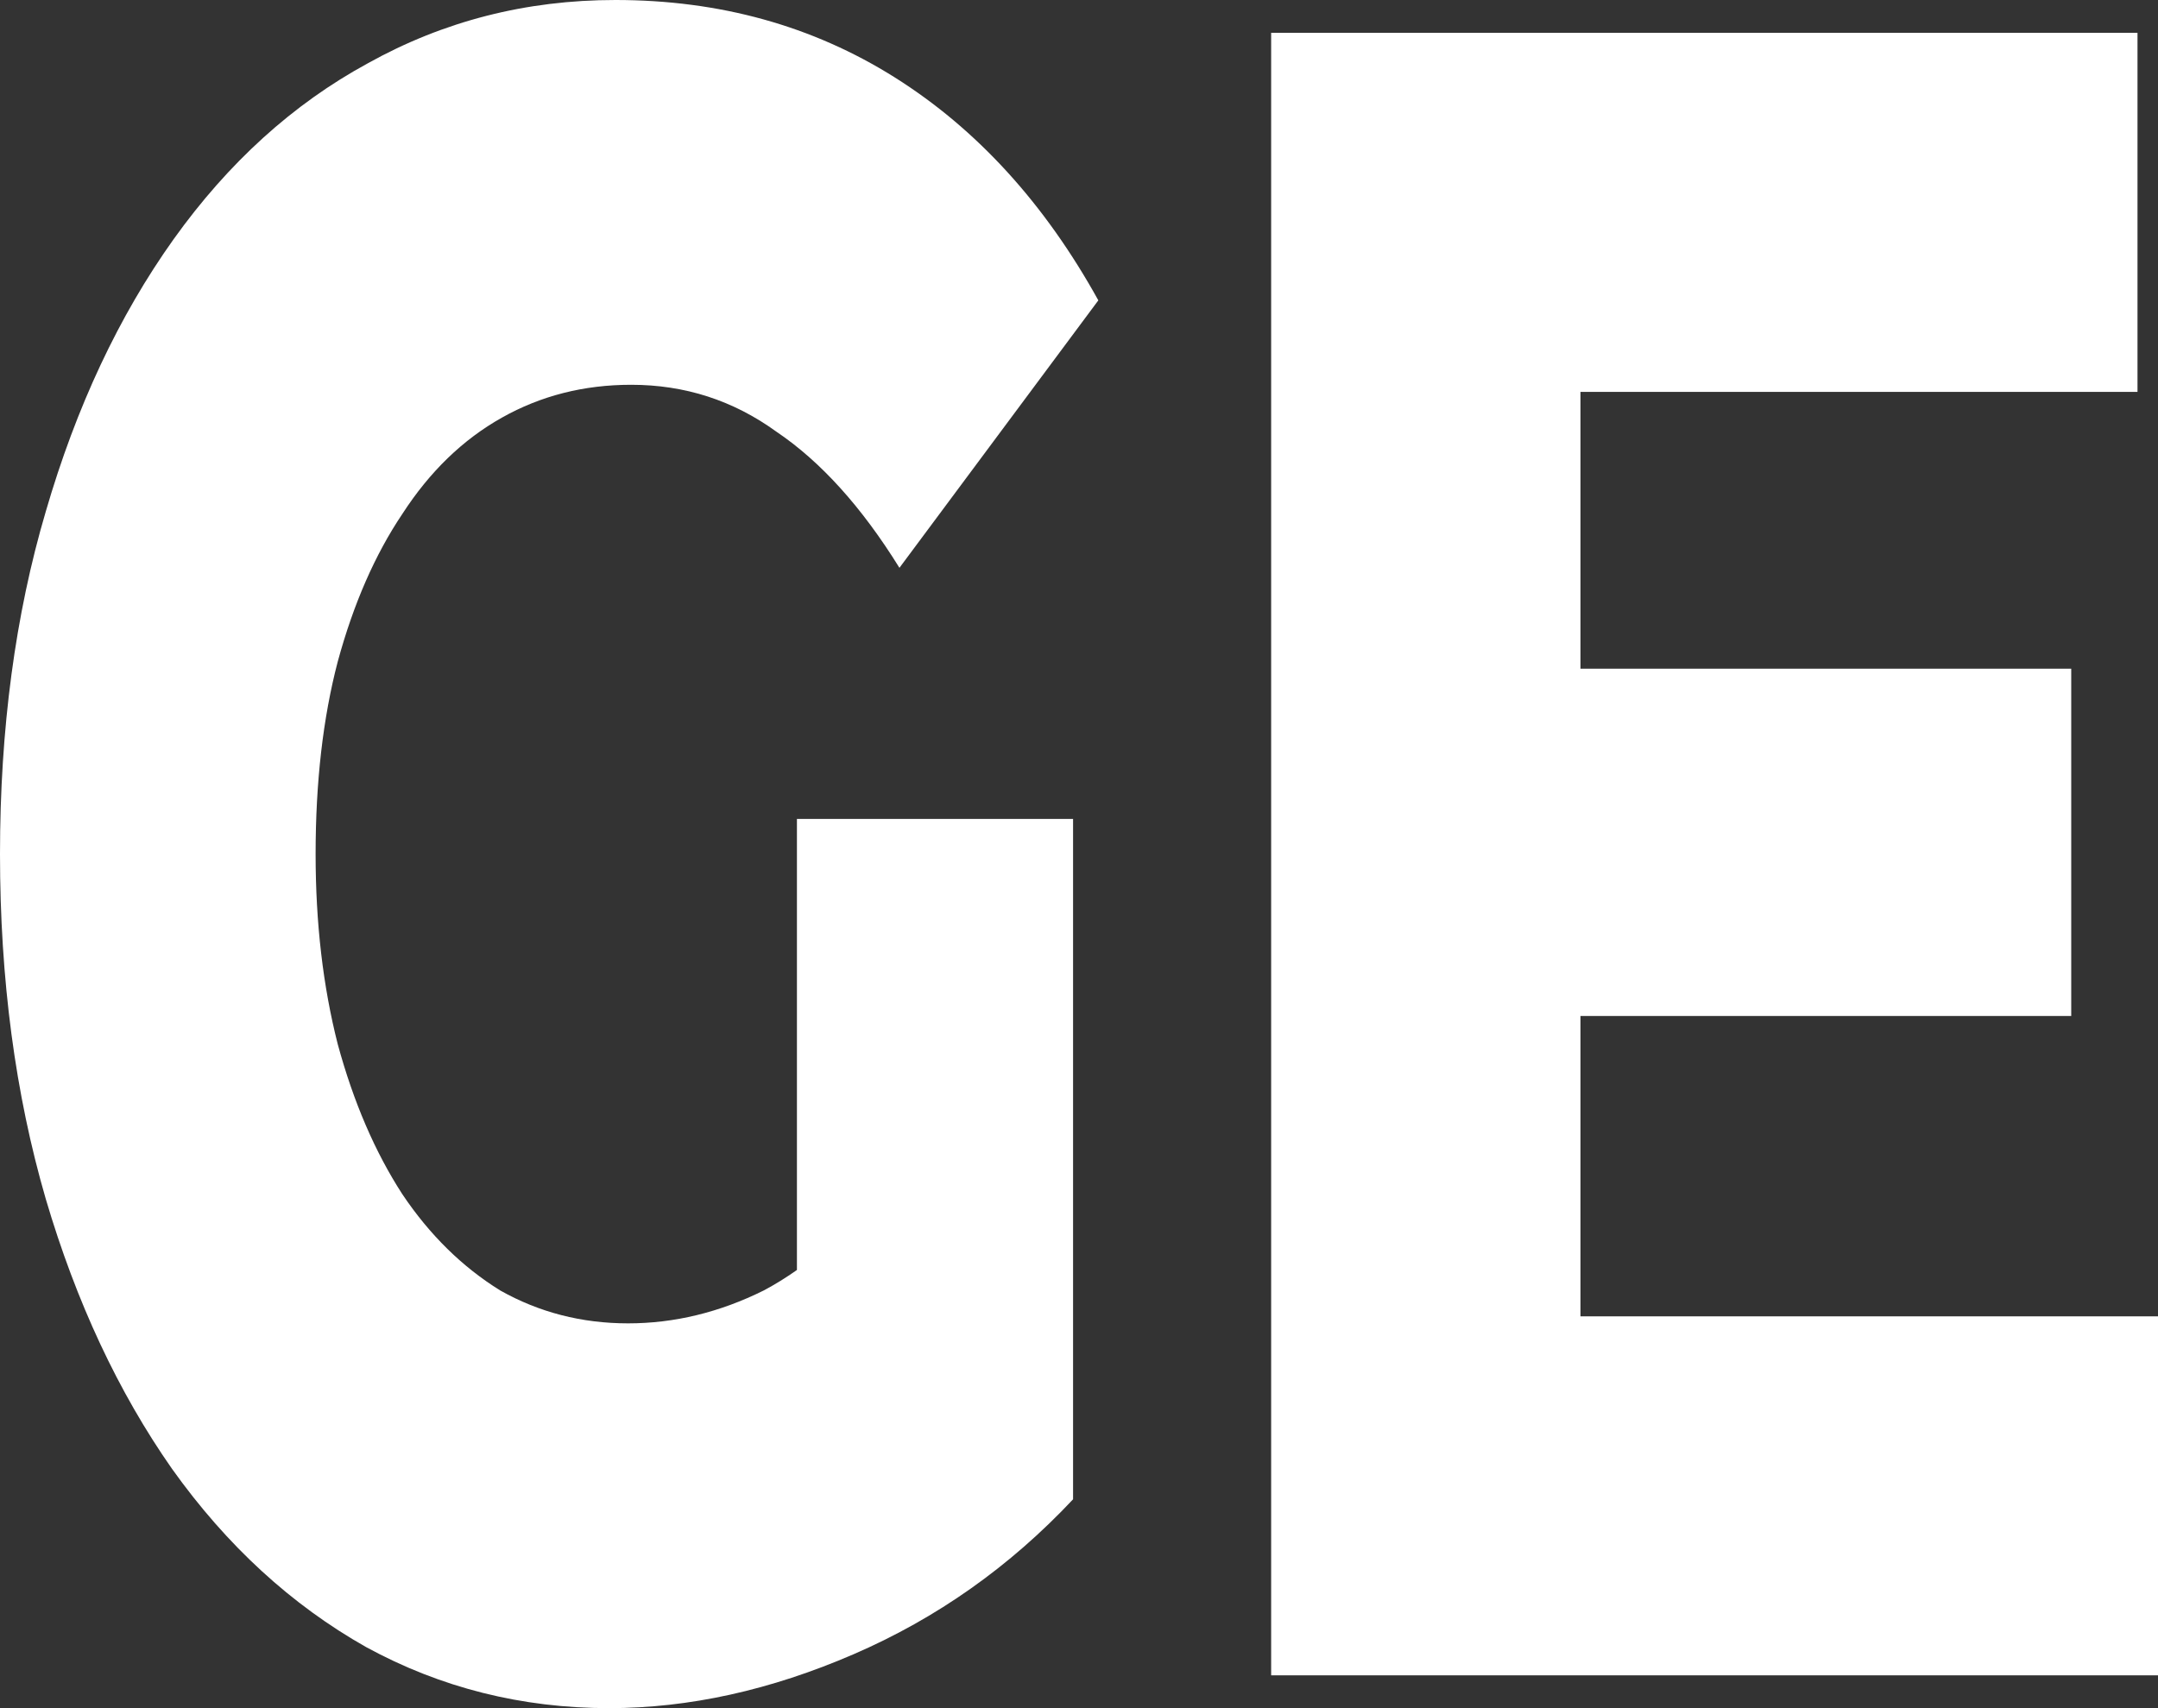 <svg width="24" height="19" viewBox="0 0 24 19" fill="none" xmlns="http://www.w3.org/2000/svg">
<rect x="0" y="0" width="24" height="19" fill="#333333" stroke="none"/>
<g clip-path="url(#clip0_143_9)">
<path d="M6.774 19C5.803 19 4.902 18.774 4.072 18.321C3.241 17.852 2.521 17.191 1.913 16.338C1.316 15.485 0.848 14.485 0.509 13.336C0.17 12.171 0 10.892 0 9.5C0 8.108 0.17 6.838 0.509 5.69C0.848 4.524 1.322 3.515 1.93 2.662C2.539 1.81 3.258 1.157 4.089 0.705C4.932 0.235 5.85 0 6.844 0C8.003 0 9.038 0.287 9.951 0.861C10.863 1.435 11.618 2.262 12.215 3.341L10.003 6.316C9.582 5.637 9.126 5.133 8.635 4.802C8.155 4.454 7.617 4.28 7.02 4.28C6.493 4.28 6.014 4.402 5.581 4.646C5.148 4.889 4.779 5.246 4.475 5.716C4.171 6.168 3.931 6.716 3.756 7.36C3.592 7.986 3.51 8.7 3.51 9.5C3.51 10.266 3.592 10.97 3.756 11.614C3.931 12.258 4.171 12.815 4.475 13.284C4.779 13.737 5.142 14.093 5.563 14.354C5.996 14.598 6.47 14.72 6.985 14.72C7.5 14.72 8.003 14.598 8.494 14.354C8.986 14.093 9.483 13.658 9.986 13.05L11.934 16.677C11.232 17.425 10.419 18 9.494 18.4C8.57 18.8 7.663 19 6.774 19ZM8.863 15.999V9.109H11.934V16.677L8.863 15.999Z" fill="white"/>
<path d="M17.331 7.438H23.035V11.301H17.331V7.438ZM17.577 14.642H24V18.635H14.137V0.365H23.772V4.359H17.577V14.642Z" fill="white"/>
</g>
<defs>
<clipPath id="clip0_143_9">
<rect width="24" height="19" fill="white"/>
</clipPath>
</defs>
</svg>
